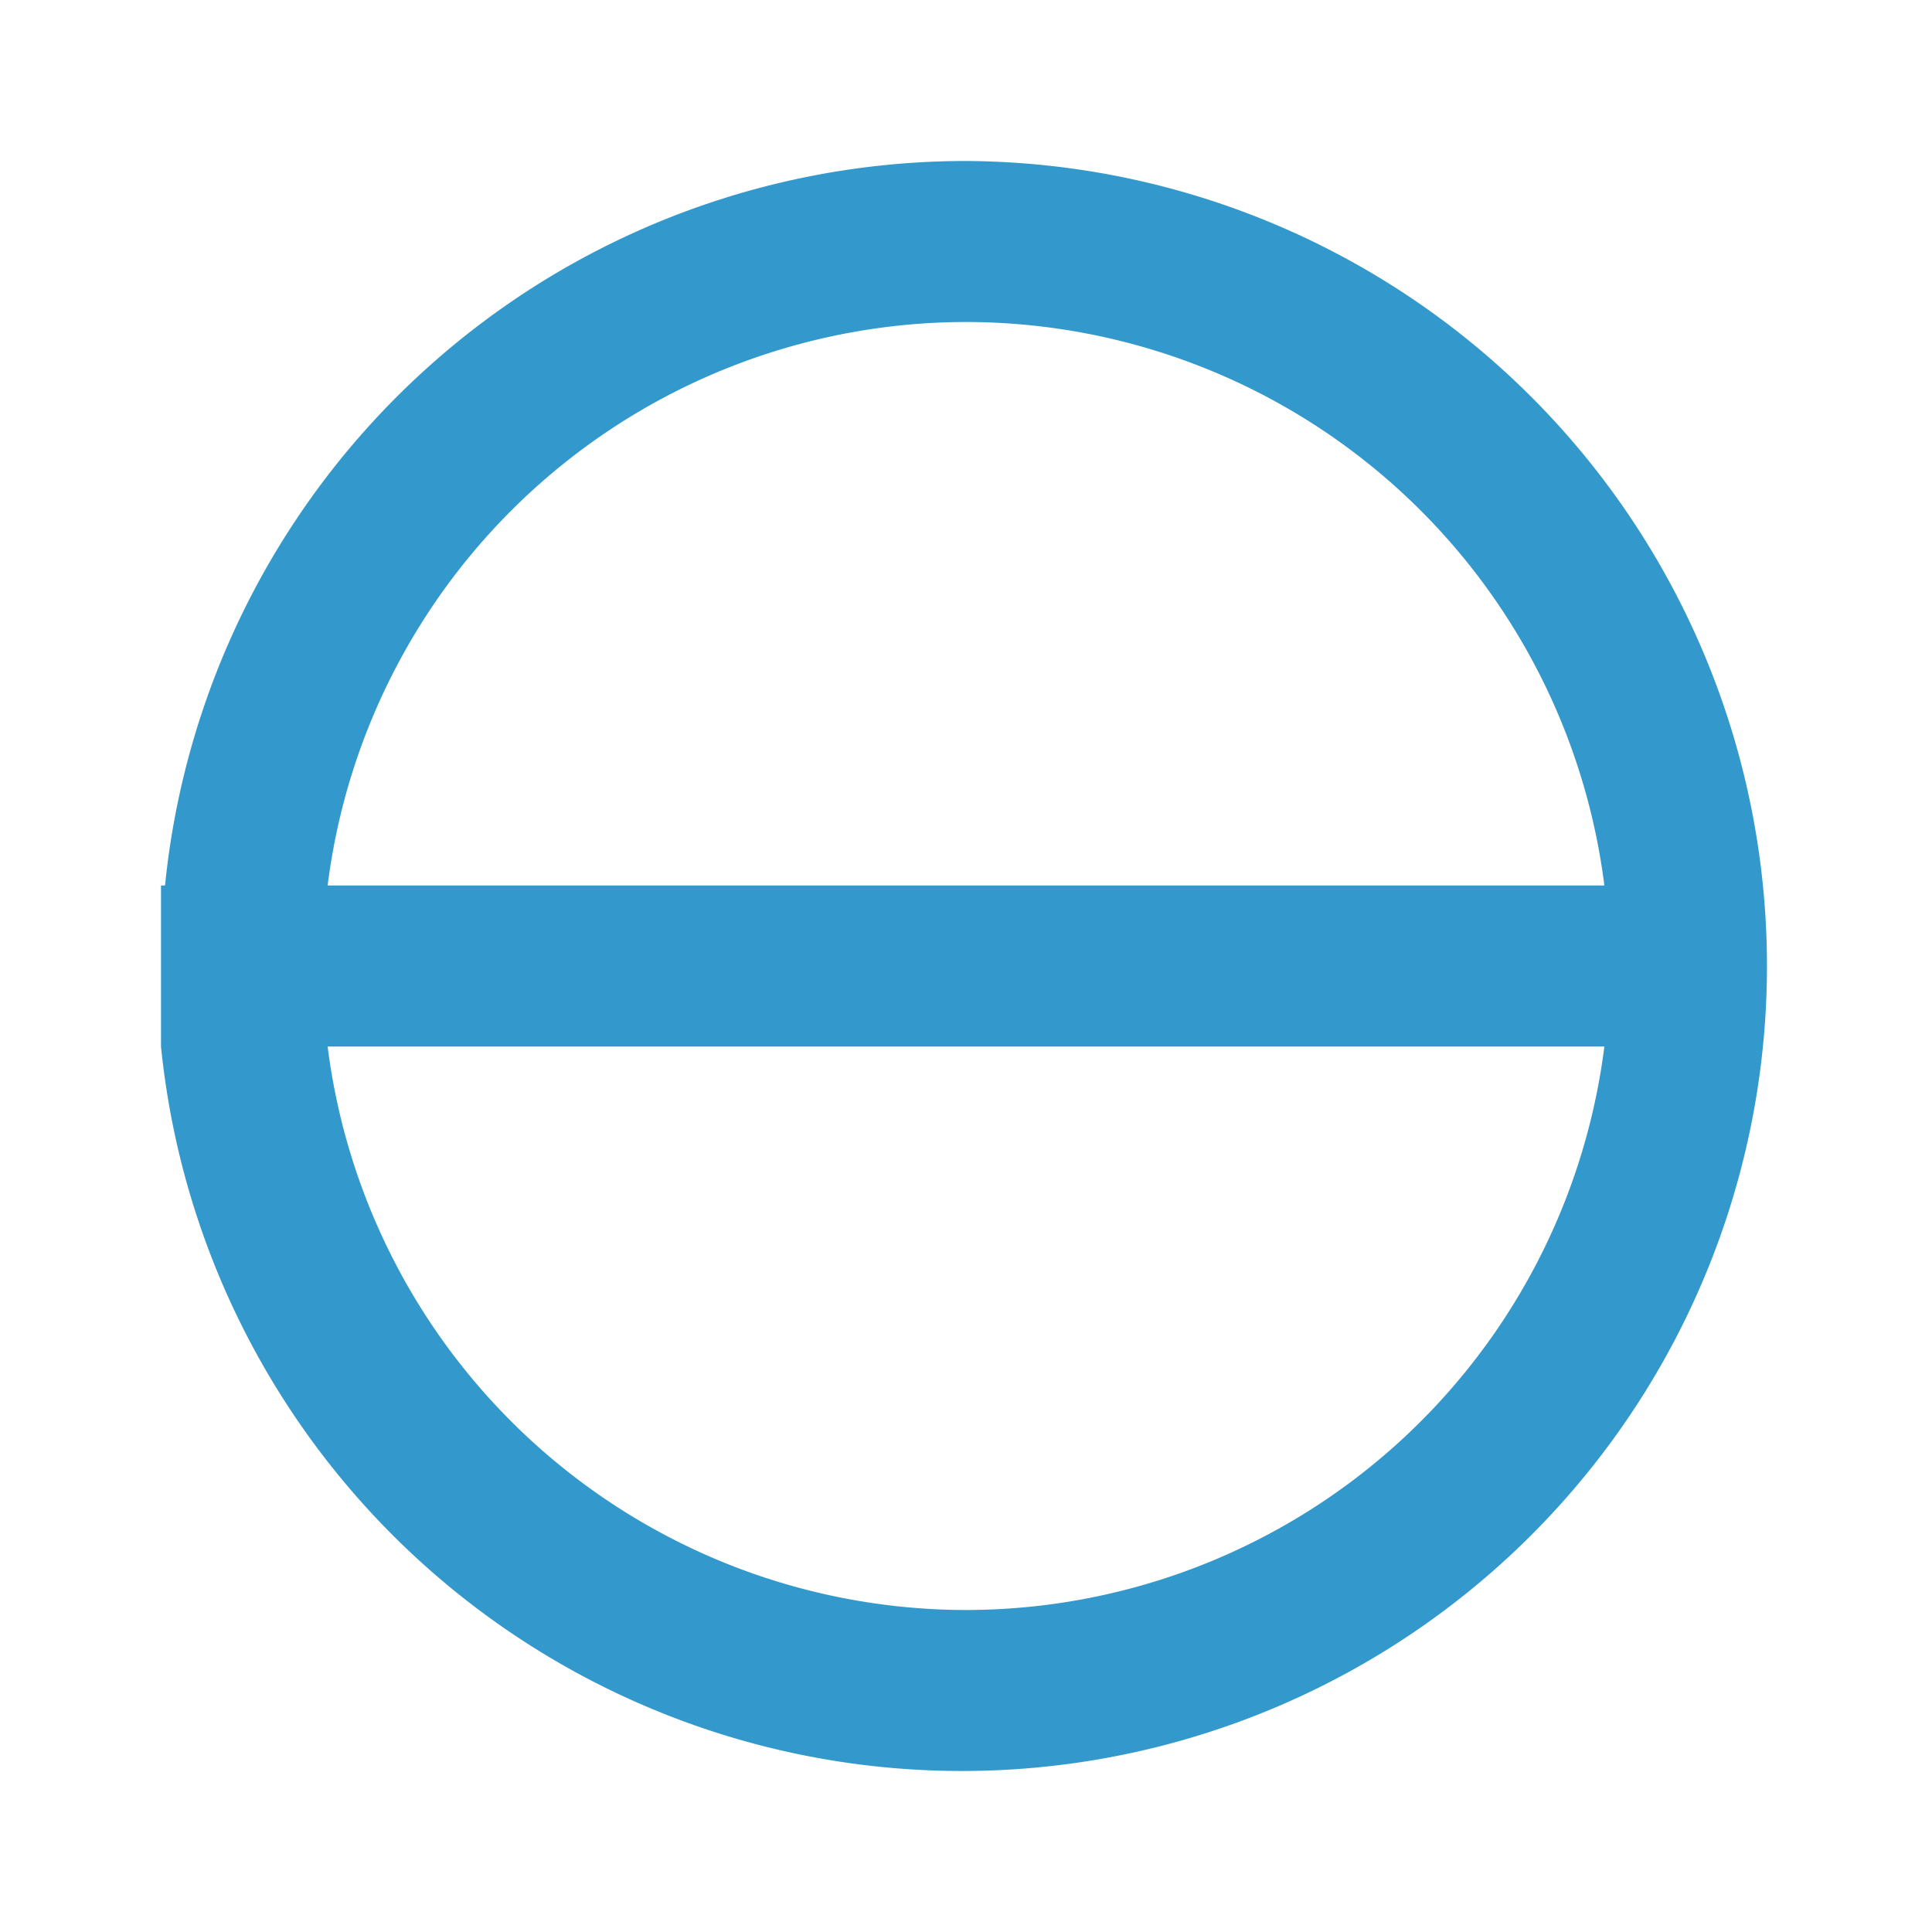 <svg id="Layer_1" data-name="Layer 1" xmlns="http://www.w3.org/2000/svg" viewBox="0 0 24 24"><defs><style>.cls-1{fill:#39c;}</style></defs><title>-blueeye-lids-closed-alt</title><path class="cls-1" d="M12,2a10,10,0,0,0-9.95,9H2v2h0A10,10,0,1,0,12,2Zm0,2a8,8,0,0,1,7.93,7H4.07A8,8,0,0,1,12,4Zm0,16a8,8,0,0,1-7.93-7H19.93A8,8,0,0,1,12,20Z"/></svg>